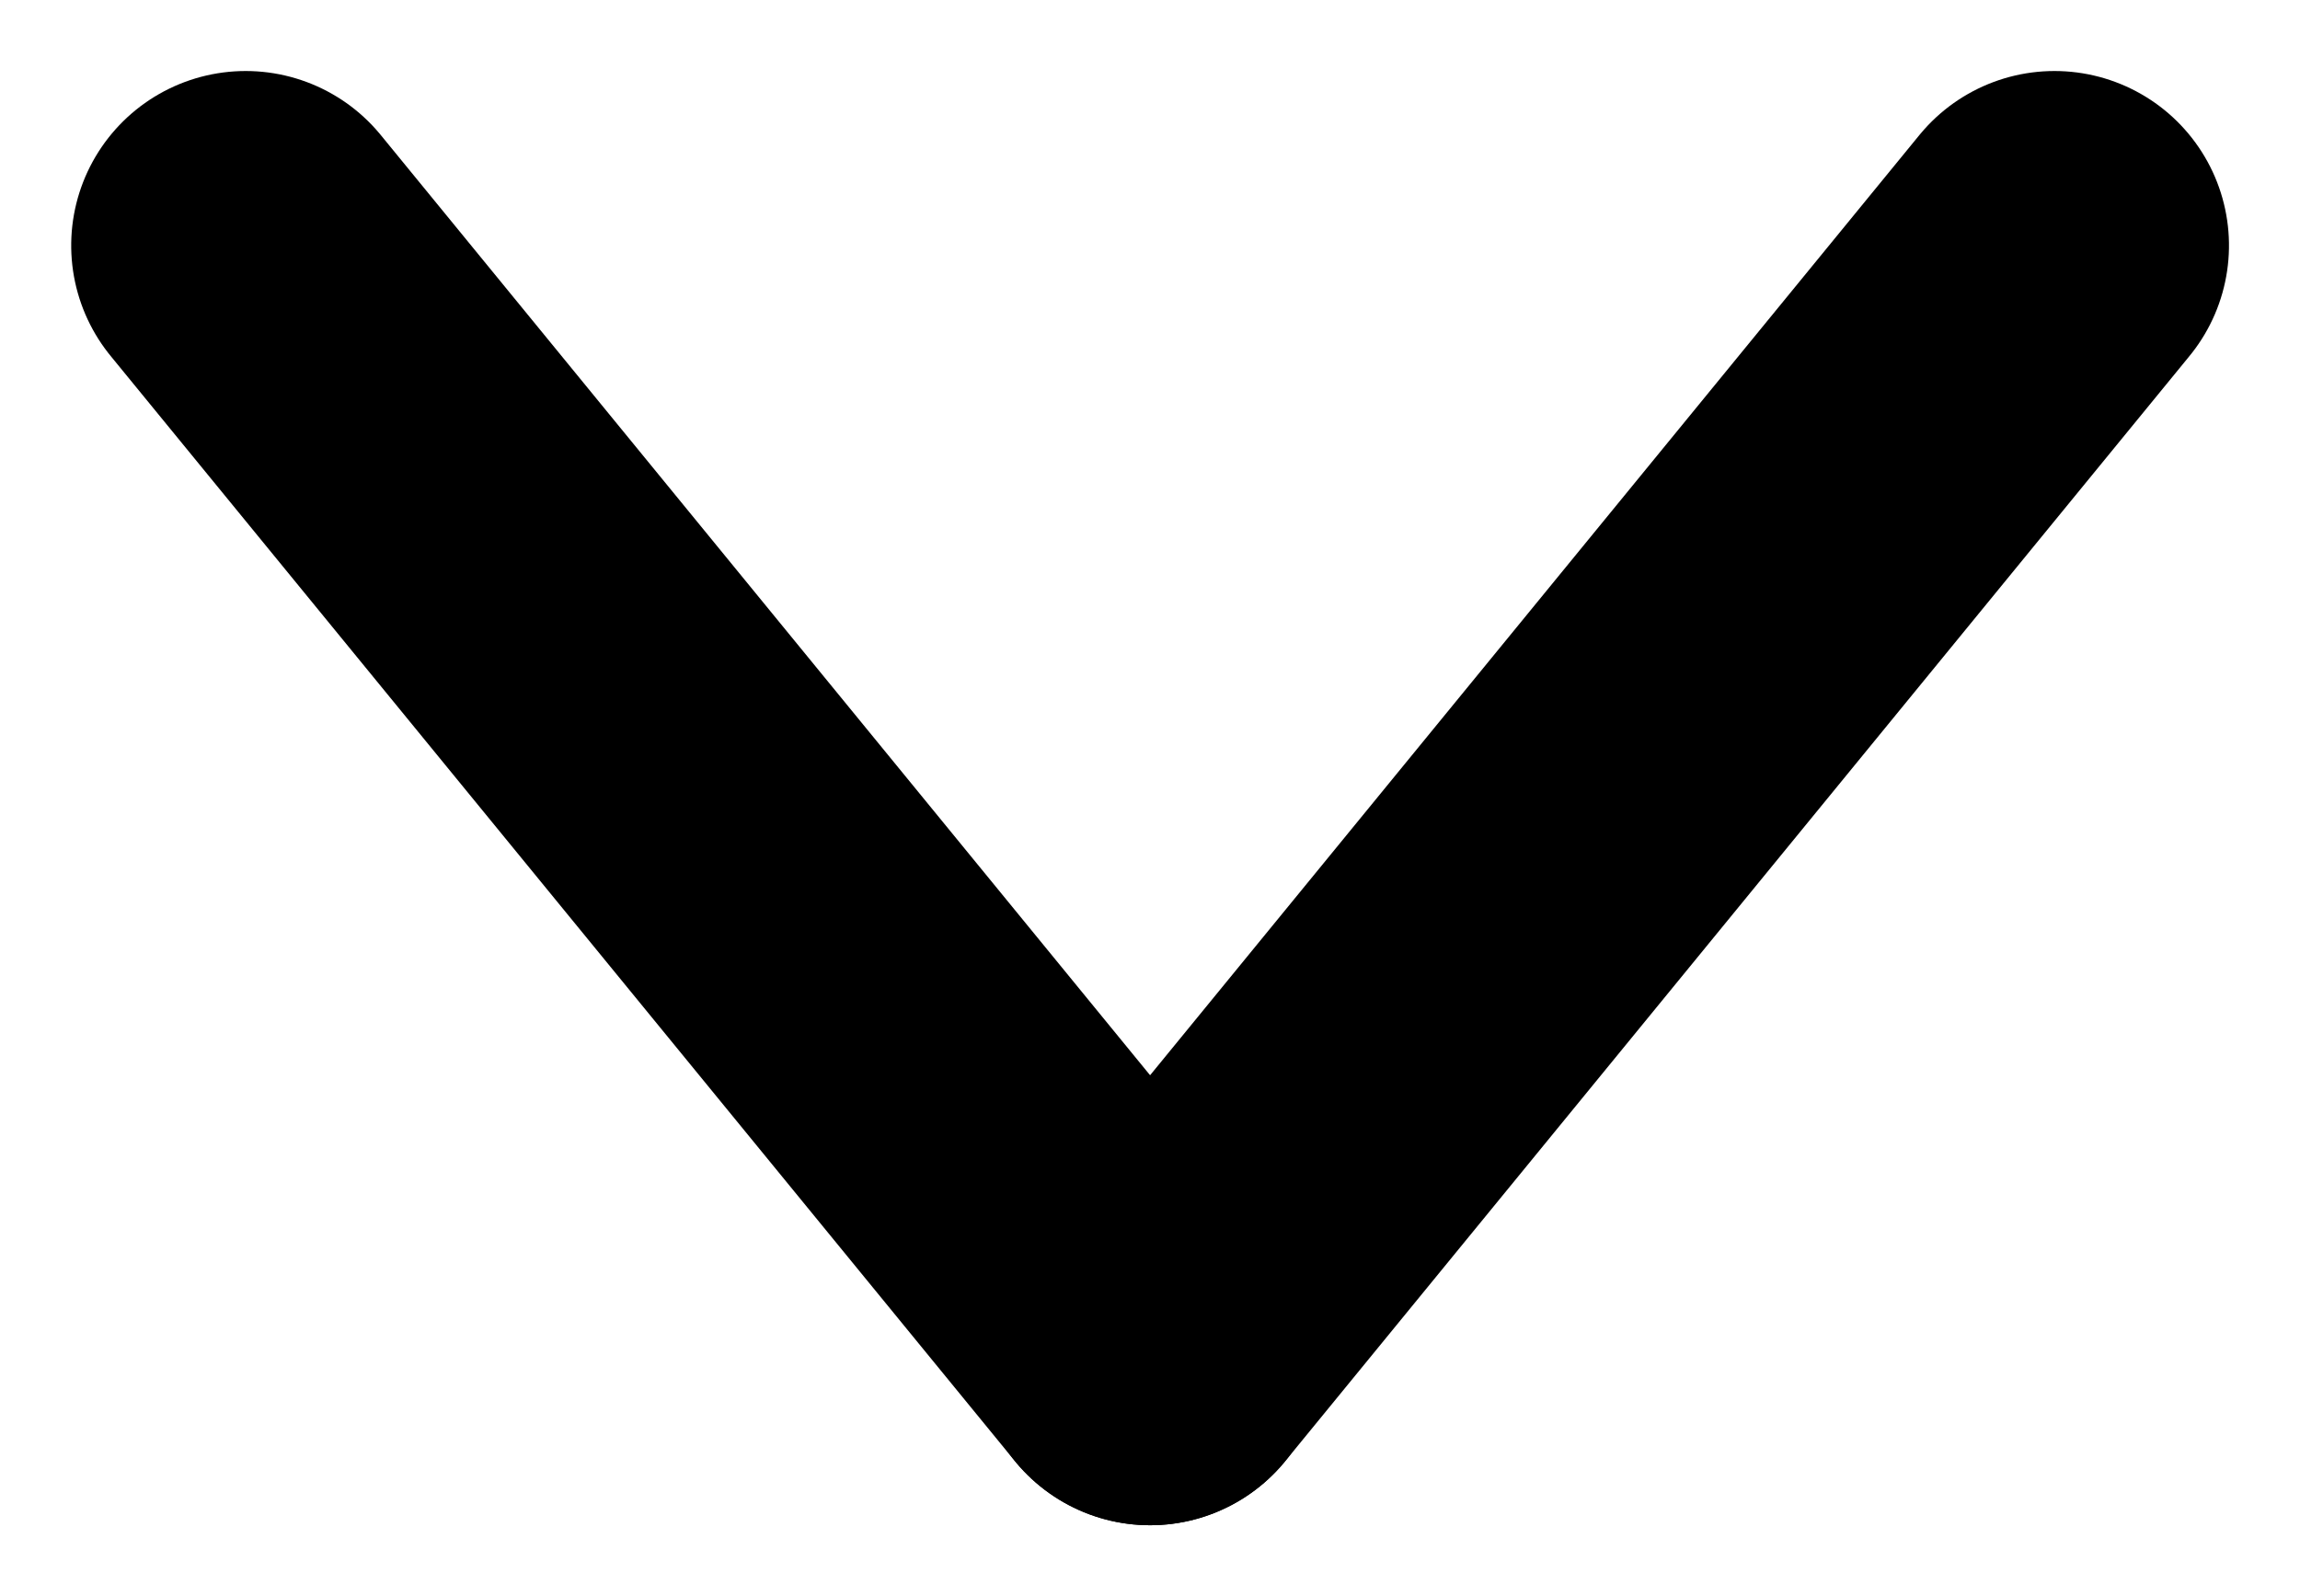 <svg xmlns="http://www.w3.org/2000/svg" width="13.181" height="9.149" viewBox="0 0 13.181 9.149">
  <g id="Group_53568" data-name="Group 53568" transform="translate(11.774 1.407) rotate(90)">
    <line id="Line_13" data-name="Line 13" x2="6.335" y2="5.183" transform="translate(0)" fill="none" stroke="#000" stroke-linecap="round" stroke-width="2"/>
    <line id="Line_14" data-name="Line 14" x1="6.335" y2="5.183" transform="translate(0 5.183)" fill="none" stroke="#000" stroke-linecap="round" stroke-width="2"/>
  </g>
</svg>
